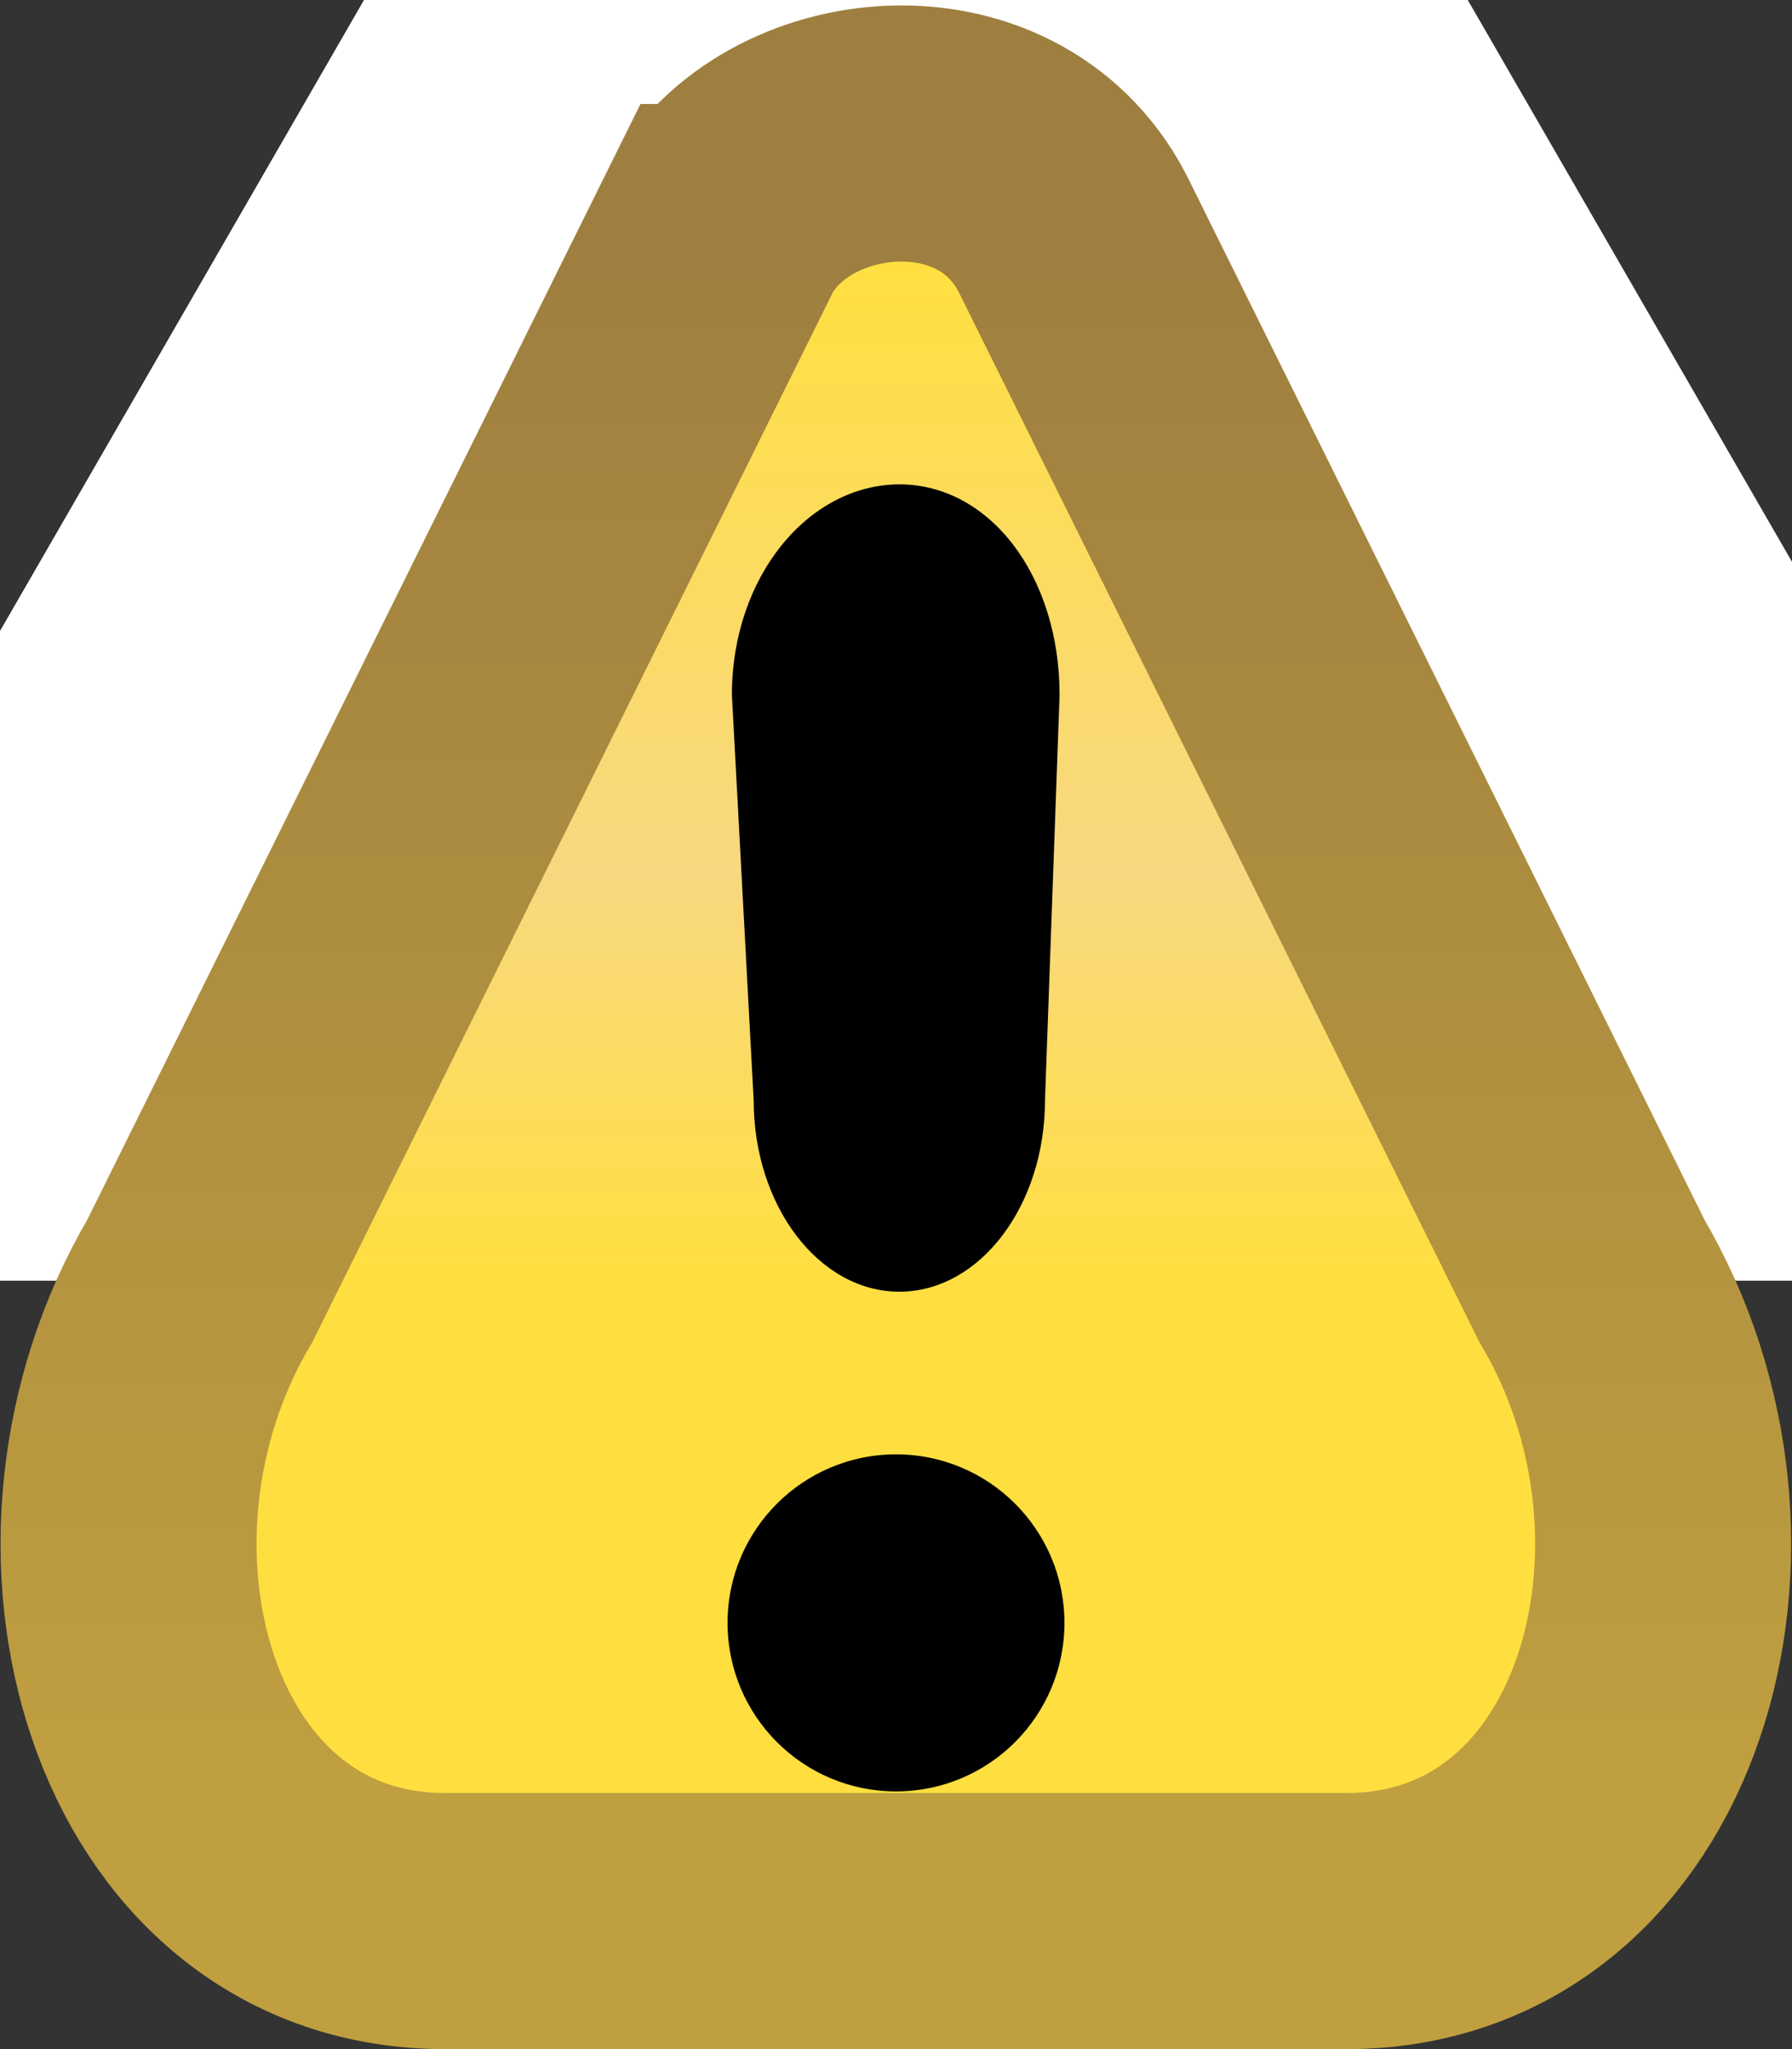<?xml version="1.0" encoding="UTF-8" standalone="no"?>
<!-- Created with Inkscape (http://www.inkscape.org/) -->

<svg
   xmlns:dc="http://purl.org/dc/elements/1.1/"
   xmlns:cc="http://creativecommons.org/ns#"
   xmlns:rdf="http://www.w3.org/1999/02/22-rdf-syntax-ns#"
   xmlns:svg="http://www.w3.org/2000/svg"
   xmlns="http://www.w3.org/2000/svg"
   xmlns:xlink="http://www.w3.org/1999/xlink"
   xmlns:sodipodi="http://sodipodi.sourceforge.net/DTD/sodipodi-0.dtd"
   xmlns:inkscape="http://www.inkscape.org/namespaces/inkscape"
   width="7"
   height="8"
   id="svg2"
   version="1.1"
   inkscape:version="0.91 r13725"
   sodipodi:docname="warning_co.svg">
  <rect width="100%" height="100%" fill="#333333" stroke="none"/>
  <defs
     id="defs4">
    <linearGradient
       inkscape:collect="always"
       id="linearGradient4157">
      <stop
         style="stop-color:#bf9f3f;stop-opacity:1"
         offset="0"
         id="stop4159" />
      <stop
         style="stop-color:#9f7f3f;stop-opacity:1"
         offset="1"
         id="stop4161" />
    </linearGradient>
    <linearGradient
       id="linearGradient4161">
      <stop
         id="stop4163"
         offset="0"
         style="stop-color:#ffdf3f;stop-opacity:1" />
      <stop
         style="stop-color:#f8d880;stop-opacity:1"
         offset="0.4"
         id="stop4165" />
      <stop
         id="stop4167"
         offset="1"
         style="stop-color:#ffdf3f;stop-opacity:1" />
    </linearGradient>
    <linearGradient
       inkscape:collect="always"
       xlink:href="#linearGradient5081"
       id="linearGradient5087"
       x1="3.383"
       y1="7.016"
       x2="3.383"
       y2="0.982"
       gradientUnits="userSpaceOnUse" />
    <linearGradient
       id="linearGradient5081">
      <stop
         style="stop-color:#ffe296;stop-opacity:1"
         offset="0"
         id="stop5083" />
      <stop
         id="stop5089"
         offset="0.5"
         style="stop-color:#f8d880;stop-opacity:1" />
      <stop
         style="stop-color:#fffcd3;stop-opacity:1"
         offset="1"
         id="stop5085" />
    </linearGradient>
    <linearGradient
       inkscape:collect="always"
       xlink:href="#linearGradient5091"
       id="linearGradient5097"
       x1="6.389"
       y1="7.237"
       x2="6.389"
       y2="0.393"
       gradientUnits="userSpaceOnUse" />
    <linearGradient
       inkscape:collect="always"
       id="linearGradient5091">
      <stop
         style="stop-color:#c6852e;stop-opacity:1"
         offset="0"
         id="stop5093" />
      <stop
         style="stop-color:#e1a555;stop-opacity:1"
         offset="1"
         id="stop5095" />
    </linearGradient>
    <linearGradient
       gradientTransform="translate(3.8209032e-8,1044.362)"
       y2="0.982"
       x2="3.383"
       y1="5"
       x1="3.383"
       gradientUnits="userSpaceOnUse"
       id="linearGradient4230"
       xlink:href="#linearGradient4161"
       inkscape:collect="always" />
    <linearGradient
       inkscape:collect="always"
       xlink:href="#linearGradient4157"
       id="linearGradient4163"
       x1="2"
       y1="1051.362"
       x2="2"
       y2="1045.362"
       gradientUnits="userSpaceOnUse" />
  </defs>
  <sodipodi:namedview
     id="base"
     pagecolor="#ffffff"
     bordercolor="#666666"
     borderopacity="1.0"
     inkscape:pageopacity="0.0"
     inkscape:pageshadow="2"
     inkscape:zoom="31.678384"
     inkscape:cx="-9.4527655"
     inkscape:cy="2.3717404"
     inkscape:document-units="px"
     inkscape:current-layer="layer1"
     showgrid="true"
     inkscape:window-width="1517"
     inkscape:window-height="1161"
     inkscape:window-x="541"
     inkscape:window-y="234"
     inkscape:window-maximized="0">
    <inkscape:grid
       type="xygrid"
       id="grid3024"
       empspacing="5"
       visible="true"
       enabled="true"
       snapvisiblegridlinesonly="true" />
  </sodipodi:namedview>
  <g
     inkscape:label="Layer 1"
     inkscape:groupmode="layer"
     id="layer1"
     transform="translate(0,-1044.362)">
    <path
       style="fill:#ffffff;fill-rule:evenodd;stroke:none;stroke-width:1px;stroke-linecap:butt;stroke-linejoin:miter;stroke-opacity:1;fill-opacity:1"
       d="m -1.464,1049.362 10.085,0 -1.694,-2.933 -1.771,-3.067 -3.157,0 z"
       id="path4156"
       inkscape:connector-curvature="0"
       sodipodi:nodetypes="cccccc" />
    <path
       style="fill:url(#linearGradient4230);fill-opacity:1;stroke:url(#linearGradient4163);stroke-width:1px;stroke-linecap:butt;stroke-linejoin:miter;stroke-opacity:1;display:inline"
       d="m 2.812,1045.268 -2.031,4.094 c -0.606,1.025 -0.193,2.482 0.937,2.5 l 1.281,0 1,0 1.281,0 c 1.13,-0.018 1.544,-1.475 0.938,-2.5 l -2.031,-4.094 c -0.294,-0.557 -1.119,-0.467 -1.375,0 z"
       id="path4292"
       inkscape:connector-curvature="0"
       sodipodi:nodetypes="ccccccccc" />
    <circle
       style="display:inline;fill:#000000;fill-opacity:1;stroke:none"
       id="path4253"
       cx="3.5"
       cy="1050.698"
       r="0.658" />
    <path
       style="display:inline;fill:#000000;fill-opacity:1;stroke:none"
       d="m 3.514,1046.253 c -0.354,0 -0.655,0.358 -0.655,0.822 l 0.085,1.582 c 0,0.413 0.255,0.748 0.569,0.748 0.314,0 0.569,-0.335 0.569,-0.748 l 0.057,-1.582 c 0,-0.465 -0.273,-0.822 -0.626,-0.822 z"
       id="path4253-7"
       inkscape:connector-curvature="0"
       sodipodi:nodetypes="sccsccs" />
  </g>
</svg>
